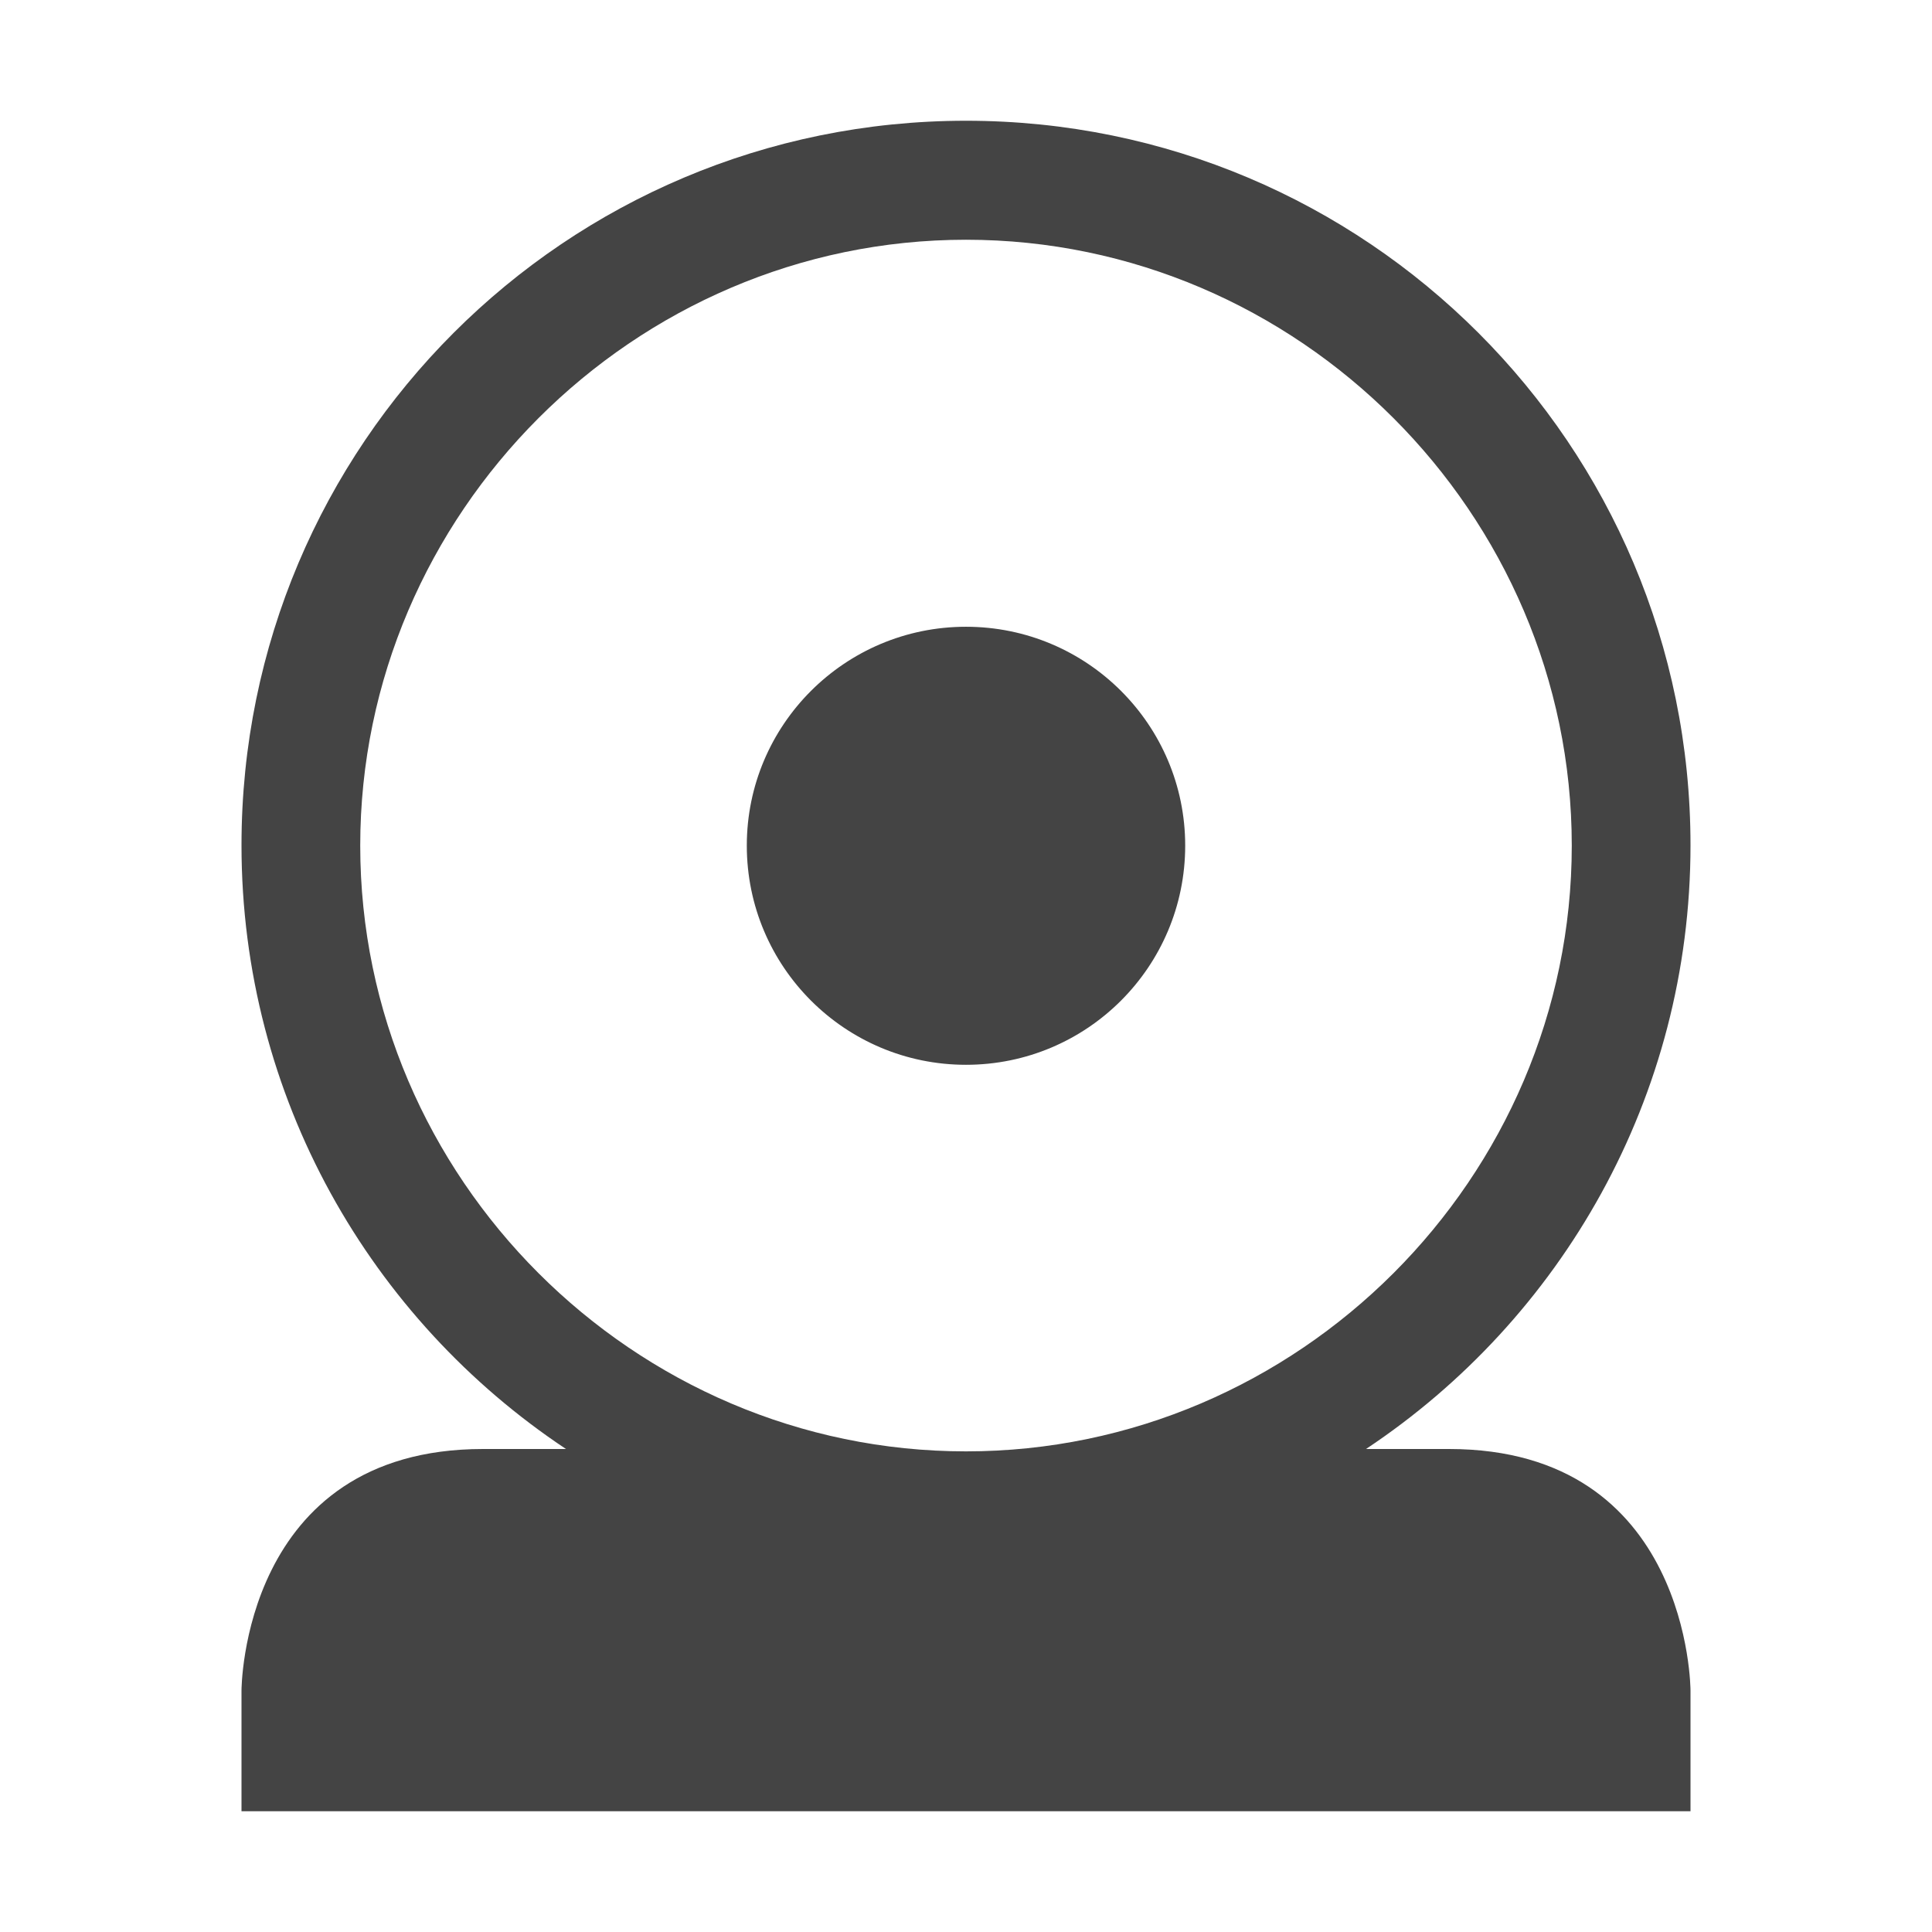 
<svg xmlns="http://www.w3.org/2000/svg" xmlns:xlink="http://www.w3.org/1999/xlink" width="22px" height="22px" viewBox="0 0 22 22" version="1.1">
<g id="surface1">
<path style=" stroke:none;fill-rule:nonzero;fill:rgb(26.667%,26.667%,26.667%);fill-opacity:1;" d="M 11 1.375 C 6.441 1.375 2.75 5.066 2.75 9.625 C 2.75 12.496 4.223 15.023 6.445 16.5 L 5.5 16.5 C 2.75 16.5 2.75 19.25 2.75 19.25 L 2.75 20.625 L 19.25 20.625 L 19.25 19.25 C 19.25 19.25 19.25 16.5 16.5 16.5 L 15.555 16.5 C 17.777 15.023 19.25 12.496 19.25 9.625 C 19.25 5.066 15.559 1.375 11 1.375 Z M 11 2.73 C 14.785 2.73 17.898 5.848 17.898 9.629 C 17.898 13.414 14.785 16.527 11 16.527 C 7.215 16.527 4.102 13.414 4.102 9.629 C 4.102 5.848 7.215 2.73 11 2.73 Z M 11 7.137 C 12.379 7.137 13.496 8.254 13.496 9.629 C 13.496 11.008 12.379 12.125 11 12.125 C 9.621 12.125 8.504 11.008 8.504 9.629 C 8.504 8.254 9.621 7.137 11 7.137 Z M 11 7.137 "/>
</g>
</svg>
